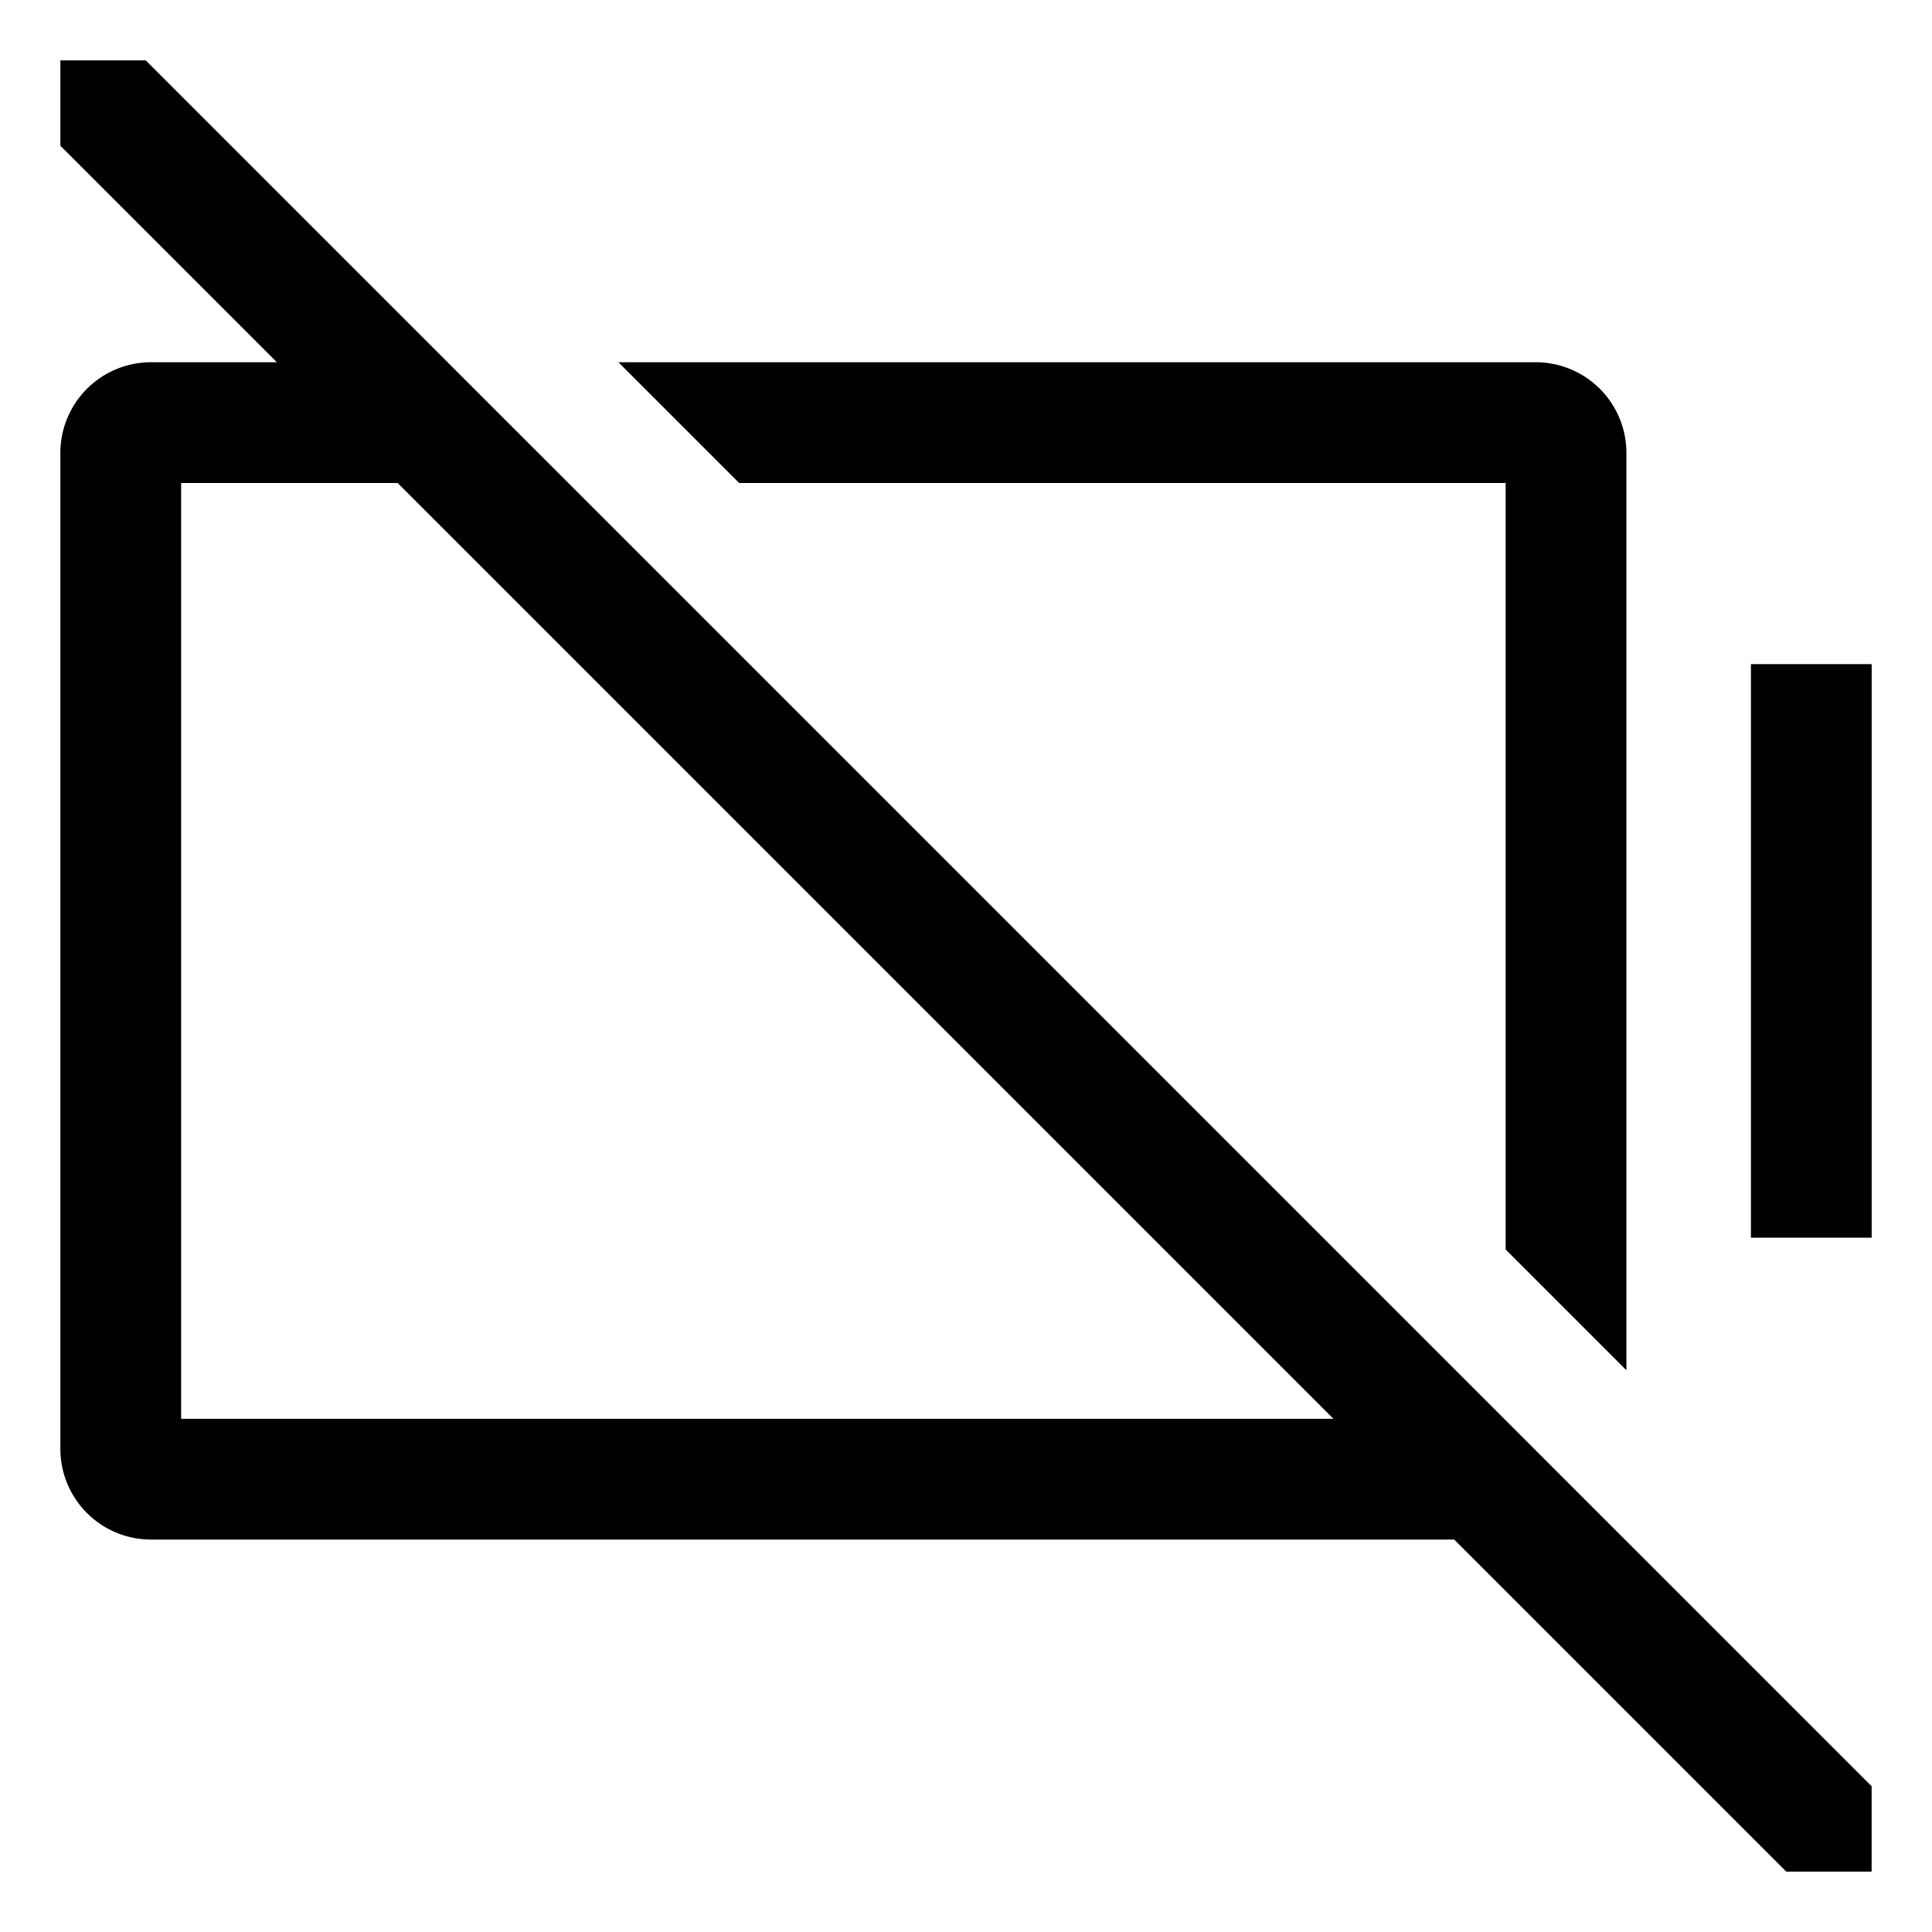 <svg id="export" xmlns="http://www.w3.org/2000/svg" viewBox="0 0 512 512">
  <defs>
    <style>
      .cls-1 {
        fill: currentColor;
      }
    </style>
  </defs>
  <title>battery-alt-slash</title>
  <g>
    <rect class="cls-1" x="464.014" y="176" width="32" height="152"/>
    <path class="cls-1" d="M399.014,128V331.132l32,32V120a24.027,24.027,0,0,0-24-24H163.882l32,32Z"/>
    <path class="cls-1" d="M150.627,128l-32-32-80-80H16V38.627L73.373,96H40a24.027,24.027,0,0,0-24,24V384a24.027,24.027,0,0,0,24,24H385.373l88,88H496V473.373L266.563,243.936ZM48,376V128h57.373l248,248Z"/>
  </g>
</svg>
